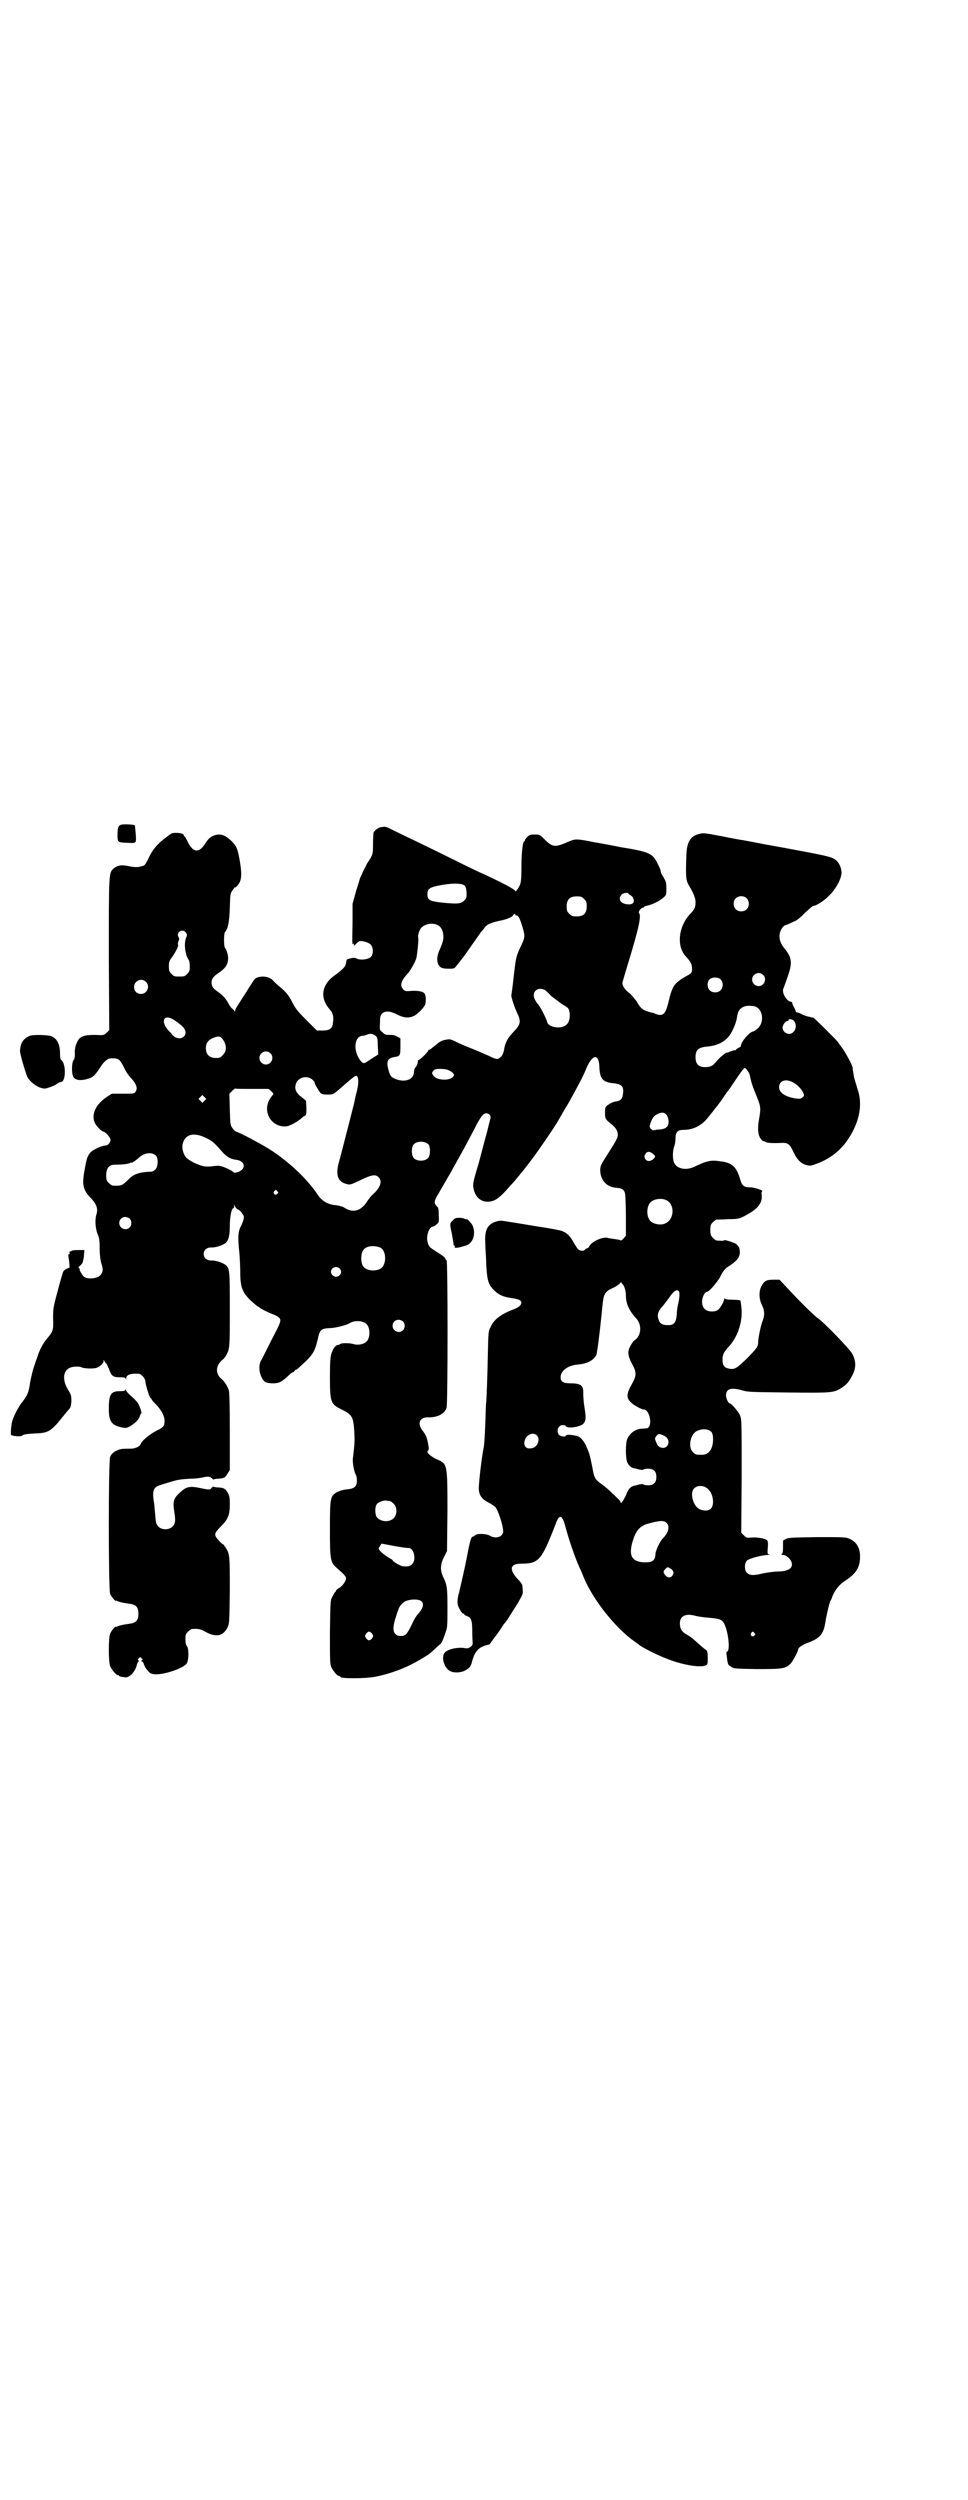 <?xml version="1.0" standalone="no"?>
<!DOCTYPE svg PUBLIC "-//W3C//DTD SVG 20010904//EN"
 "http://www.w3.org/TR/2001/REC-SVG-20010904/DTD/svg10.dtd">
<svg version="1.0" xmlns="http://www.w3.org/2000/svg"
 width="1112pt" height="2870pt" viewBox="0 0 1112 2870"
 preserveAspectRatio="xMidYMid meet">
<g transform="translate(0,2870) scale(0.5,-0.5)"
fill="#000000" stroke="none">
<path d="M280 3847 c-8 -2 -10 -6 -10 -23 0 -18 0 -18 22 -19 22 -1 21 -2 20
19 -1 11 -2 20 -2 21 -2 2 -21 3 -30 2z"/>
<path d="M875 3841 c-6 -1 -15 -8 -17 -13 0 -2 -1 -13 -1 -26 0 -24 0 -24 -14
-45 -2 -5 -6 -12 -9 -18 -2 -5 -5 -12 -6 -13 -1 -2 -5 -17 -10 -32 l-8 -29 0
-43 c-1 -52 -1 -51 2 -49 2 1 2 1 1 -2 -1 -3 0 -3 4 1 3 3 6 6 7 6 3 4 23 -1
28 -7 6 -7 6 -22 0 -28 -6 -6 -24 -8 -32 -4 -5 3 -10 2 -18 0 -2 -1 -4 -2 -4
-1 -1 0 -1 -1 -2 -3 0 -2 -2 -10 -2 -10 0 -1 -1 -2 -1 -2 0 -3 -12 -14 -25
-23 -29 -21 -34 -51 -10 -78 7 -8 9 -16 7 -30 -1 -13 -7 -18 -24 -18 l-13 0
-24 24 c-20 20 -25 26 -33 42 -8 15 -12 20 -24 31 -8 6 -16 14 -19 17 -8 11
-31 13 -42 5 -2 -2 -12 -17 -21 -32 -10 -15 -19 -30 -21 -33 -2 -3 -4 -7 -4
-9 0 -3 -1 -3 -1 -1 -1 2 -3 4 -5 6 -2 1 -6 6 -9 12 -6 11 -12 18 -23 26 -12
8 -16 13 -16 22 0 9 4 14 16 22 16 11 21 19 22 31 1 8 -3 22 -7 27 -3 3 -3 33
0 36 7 8 10 24 11 56 1 32 1 33 7 41 3 4 5 7 5 6 0 -3 8 6 11 12 5 12 4 28 -2
59 -4 19 -6 23 -15 33 -16 16 -27 20 -42 15 -9 -4 -13 -7 -20 -18 -15 -24 -29
-22 -42 6 -3 5 -5 10 -6 10 -1 0 -2 1 -2 3 0 5 -26 7 -30 2 -2 -1 -7 -5 -11
-8 -18 -13 -31 -28 -39 -46 -4 -9 -9 -17 -11 -18 -11 -4 -18 -5 -33 -2 -18 4
-27 3 -37 -5 -11 -10 -11 -9 -11 -199 l1 -172 -6 -6 c-6 -6 -7 -6 -26 -5 -26
0 -36 -3 -42 -17 -4 -8 -6 -18 -5 -29 0 -5 -1 -10 -3 -12 -4 -4 -5 -29 -1 -37
3 -9 17 -11 33 -6 13 3 18 9 31 29 6 10 16 18 21 18 19 1 22 -1 32 -21 4 -9
11 -19 15 -23 14 -15 17 -25 11 -33 -2 -4 -5 -4 -28 -4 l-26 0 -11 -7 c-32
-21 -41 -52 -19 -72 4 -5 9 -8 10 -8 5 0 17 -14 17 -19 0 -6 -6 -13 -12 -13
-8 0 -30 -10 -35 -17 -7 -9 -8 -13 -13 -41 -6 -33 -3 -45 16 -64 12 -13 16
-24 11 -38 -3 -12 -2 -29 3 -43 4 -8 5 -15 5 -34 0 -15 2 -28 4 -34 4 -13 4
-18 -1 -25 -6 -9 -27 -12 -38 -6 -4 2 -13 18 -11 18 1 0 1 1 -1 2 -3 2 -2 3 3
7 3 3 5 6 5 7 0 0 1 3 1 5 1 2 2 8 2 14 l1 9 -15 0 c-9 0 -15 -1 -15 -2 0 -1
-1 -2 -2 -1 -2 1 -3 -2 -2 -5 0 -1 -1 -2 -2 -2 -1 0 -2 -1 -1 -2 0 -2 1 -9 2
-15 l1 -13 -7 -3 c-6 -3 -8 -6 -9 -10 -1 -3 -7 -23 -12 -43 -10 -36 -10 -39
-10 -61 1 -26 0 -30 -13 -45 -11 -13 -19 -29 -24 -46 -1 -2 -4 -11 -7 -20 -3
-9 -7 -26 -9 -37 -3 -22 -6 -28 -17 -43 -9 -10 -21 -34 -24 -45 -3 -13 -4 -31
-2 -32 4 -2 22 -4 25 -1 3 3 12 4 29 5 32 1 37 4 68 43 4 5 9 11 11 13 3 3 4
7 5 17 0 13 0 15 -8 28 -13 21 -11 42 3 49 7 4 24 5 30 1 6 -2 27 -3 34 0 7 3
15 10 15 15 0 4 0 4 2 0 1 -3 3 -5 4 -5 1 0 3 -6 6 -12 6 -17 9 -20 25 -20 10
0 13 -1 14 -3 0 -3 1 -3 1 0 0 9 10 12 29 11 5 0 15 -11 15 -17 0 -8 10 -39
12 -39 1 0 2 -1 2 -2 0 -2 5 -7 11 -13 12 -13 19 -26 19 -37 0 -12 -2 -15 -19
-23 -15 -8 -34 -23 -36 -31 -2 -5 -12 -10 -23 -10 -16 0 -18 0 -26 -2 -10 -3
-18 -9 -21 -17 -4 -10 -4 -304 0 -314 2 -6 13 -19 13 -16 0 1 2 0 4 -1 4 -2
12 -4 27 -6 16 -2 21 -8 21 -23 0 -15 -5 -21 -21 -23 -15 -2 -23 -4 -27 -6 -2
-1 -4 -2 -4 -1 0 3 -11 -10 -13 -16 -4 -10 -4 -64 0 -74 4 -9 14 -21 18 -21 2
0 3 -1 3 -2 0 -1 5 -2 15 -3 10 0 23 15 26 31 1 3 3 6 4 6 1 0 1 1 -1 2 -2 1
-2 2 1 5 3 3 3 3 6 0 3 -3 3 -4 1 -5 -2 -1 -2 -2 1 -3 1 0 3 -3 4 -7 1 -3 4
-9 8 -13 6 -7 7 -8 18 -9 21 -1 65 14 72 25 5 8 5 32 1 39 -3 3 -4 9 -4 17 0
10 1 12 6 17 3 3 7 6 9 6 14 1 20 0 32 -7 24 -13 40 -9 50 11 4 9 4 11 5 85 0
82 0 84 -11 100 -3 4 -5 7 -5 6 0 -1 -4 2 -9 8 -12 13 -12 16 5 33 17 17 20
27 20 52 0 13 -1 19 -5 25 -5 9 -8 11 -21 12 -6 0 -11 1 -11 2 -1 0 -3 -1 -5
-3 -3 -5 -4 -5 -33 1 -19 3 -26 1 -40 -12 -14 -13 -16 -20 -13 -41 4 -24 3
-30 -4 -37 -8 -8 -24 -8 -32 0 -5 6 -6 8 -7 23 -1 9 -2 23 -3 31 -5 29 -2 37
16 42 5 2 17 5 26 8 13 4 23 5 40 6 13 0 26 2 30 3 11 3 17 2 21 -2 1 -2 3 -3
4 -3 0 1 5 2 10 2 14 1 16 2 22 12 l5 8 0 87 c0 62 -1 89 -2 95 -3 10 -10 21
-16 26 -16 13 -15 31 1 45 3 2 7 7 9 11 8 15 8 19 8 105 0 89 0 94 -10 102 -6
5 -24 11 -33 10 -10 0 -17 6 -17 15 0 9 7 15 17 15 9 -1 27 5 33 10 7 6 10 17
10 40 0 20 4 40 8 40 1 0 2 2 2 5 l0 4 2 -5 c1 -2 4 -6 7 -7 4 -2 8 -6 10 -10
4 -5 4 -7 2 -15 -2 -5 -4 -11 -6 -14 -6 -12 -7 -25 -3 -61 1 -13 2 -33 2 -45
0 -33 5 -45 23 -63 9 -8 17 -15 18 -15 2 0 3 -1 3 -2 0 -1 21 -12 30 -15 3 -1
7 -3 11 -5 11 -8 11 -8 -13 -54 -12 -24 -23 -46 -25 -49 -6 -12 -3 -33 7 -45
4 -4 6 -5 19 -6 16 0 21 2 39 19 4 4 9 7 10 7 1 0 2 1 2 2 0 0 2 3 6 4 3 2 12
11 21 19 17 17 21 25 27 50 5 23 7 25 31 26 14 1 36 7 44 12 10 6 30 5 37 -3
9 -8 9 -32 0 -40 -5 -6 -19 -9 -29 -6 -10 3 -29 3 -32 0 -1 -1 -3 -2 -5 -2 -5
0 -11 -8 -15 -21 -2 -8 -3 -18 -3 -54 0 -57 2 -61 27 -73 24 -12 27 -17 29
-51 1 -21 1 -27 -3 -59 -2 -12 3 -35 7 -41 1 -2 2 -7 2 -12 0 -13 -5 -18 -19
-20 -13 -1 -22 -4 -29 -8 -13 -9 -14 -12 -14 -84 0 -73 1 -76 17 -90 15 -13
21 -19 20 -24 -1 -6 -8 -16 -16 -21 -4 -2 -7 -5 -7 -6 0 -1 -1 -3 -3 -4 -1 -2
-4 -7 -6 -11 -4 -7 -4 -13 -5 -80 0 -62 0 -73 3 -80 4 -9 14 -21 18 -21 2 0 3
-1 3 -2 0 -4 55 -4 78 0 34 6 74 21 104 39 20 12 18 10 33 23 6 6 13 12 14 13
3 1 7 10 13 28 4 11 4 17 4 56 0 47 -1 51 -9 69 -8 16 -8 29 1 47 l7 14 1 90
c0 109 0 110 -23 120 -12 5 -23 14 -23 18 0 2 1 3 2 3 1 0 1 3 1 7 -4 24 -6
27 -13 37 -14 17 -9 32 11 32 21 -1 39 8 43 22 3 10 3 341 0 339 -1 -1 -2 0
-2 1 0 4 -6 9 -21 18 -17 11 -18 12 -21 24 -3 13 4 34 13 34 1 0 5 2 8 5 5 4
6 5 5 21 0 14 -1 18 -4 20 -7 7 -7 11 0 24 4 6 8 14 10 17 2 3 6 11 10 17 3 6
7 12 8 14 1 2 6 10 10 18 25 44 38 69 54 100 10 18 15 24 21 24 6 0 11 -5 10
-10 0 -2 -4 -15 -7 -29 -4 -14 -13 -48 -20 -75 -14 -46 -14 -49 -12 -59 4 -19
16 -30 32 -30 15 0 25 7 41 24 8 9 16 18 19 21 2 2 7 8 10 12 3 3 7 9 10 12 5
6 3 4 21 27 13 17 53 75 62 91 13 23 16 28 24 41 23 42 32 58 40 78 14 33 29
35 30 4 1 -28 8 -36 33 -38 19 -2 24 -8 21 -26 -1 -10 -6 -15 -17 -16 -6 -1
-12 -4 -19 -9 -4 -3 -5 -5 -5 -16 0 -15 1 -16 16 -28 10 -8 15 -18 13 -27 -2
-7 -4 -11 -25 -44 -14 -22 -15 -24 -15 -35 1 -22 15 -38 38 -39 9 -1 12 -2 16
-6 4 -6 4 -8 5 -55 l0 -49 -6 -7 c-3 -3 -6 -5 -6 -4 0 1 -5 2 -12 3 -7 1 -15
2 -18 3 -11 3 -36 -8 -42 -19 -1 -3 -4 -5 -5 -5 -1 0 -4 -1 -5 -3 -3 -4 -12
-3 -16 1 -2 2 -6 9 -10 15 -7 14 -15 22 -25 26 -3 2 -29 7 -57 11 -54 9 -54 9
-74 12 -11 2 -14 2 -24 -1 -19 -7 -25 -20 -23 -51 0 -10 2 -31 2 -46 2 -34 4
-45 15 -57 12 -13 22 -18 42 -21 22 -3 27 -7 22 -16 -2 -3 -7 -6 -11 -8 -32
-12 -50 -24 -58 -43 -5 -9 -5 -13 -6 -54 -1 -55 -3 -110 -4 -119 -1 -4 -1 -25
-2 -48 -1 -23 -2 -48 -4 -57 -4 -18 -11 -79 -11 -91 0 -16 6 -26 25 -35 5 -3
11 -7 13 -9 6 -6 18 -42 18 -56 0 -12 -17 -18 -30 -10 -8 5 -30 6 -35 1 -1 -2
-4 -3 -5 -3 -3 0 -6 -8 -12 -40 -7 -37 -18 -83 -20 -91 -3 -10 -4 -23 -1 -29
3 -8 10 -18 12 -17 0 1 1 1 1 0 0 -2 3 -4 6 -5 11 -4 13 -10 13 -36 0 -13 1
-25 1 -27 0 -6 -9 -13 -17 -11 -17 3 -40 -2 -47 -10 -9 -10 -2 -34 11 -42 8
-5 23 -5 34 0 12 6 15 10 18 23 6 21 14 31 33 36 4 1 8 2 8 3 0 1 4 6 9 13 5
6 12 16 16 22 4 7 8 12 9 13 2 1 13 19 30 46 11 19 12 22 11 29 0 4 -1 10 -1
11 0 2 -4 8 -9 13 -22 23 -20 37 6 37 41 0 47 7 80 92 8 23 15 20 22 -7 8 -30
22 -71 32 -93 3 -6 7 -15 9 -21 21 -52 73 -118 117 -149 6 -4 10 -7 11 -8 5
-5 38 -22 61 -31 36 -15 78 -22 91 -17 6 2 6 3 6 18 0 11 -1 16 -3 17 -3 2
-16 13 -27 23 -4 4 -12 10 -18 13 -12 7 -16 14 -16 26 0 16 12 23 33 18 6 -2
20 -4 32 -5 26 -2 32 -4 37 -14 10 -20 14 -64 6 -64 -1 0 -1 -2 -1 -5 3 -25 3
-25 10 -29 6 -5 7 -5 60 -6 60 0 65 1 77 12 5 5 18 29 18 34 0 3 10 10 21 14
28 10 37 20 41 46 3 19 10 48 12 51 1 1 3 5 4 9 6 15 16 28 30 37 25 16 34 31
34 55 0 20 -8 34 -24 41 -8 4 -13 4 -74 4 -57 -1 -65 -1 -72 -4 l-7 -4 0 -15
c0 -11 -1 -15 -3 -16 -2 -1 -1 -2 3 -2 8 0 18 -10 20 -18 3 -13 -9 -20 -33
-20 -6 0 -21 -2 -32 -4 -24 -6 -31 -5 -38 1 -6 6 -6 22 0 28 5 5 35 13 49 13
6 1 6 1 3 1 -5 1 -5 1 -4 16 1 11 0 16 -2 17 -4 4 -23 7 -35 6 -11 -1 -12 -1
-18 5 l-6 6 1 130 c0 126 0 131 -4 140 -4 9 -20 27 -23 27 -4 0 -9 12 -9 18 0
16 12 19 37 12 13 -4 20 -4 106 -5 101 -1 104 -1 123 11 11 7 17 14 25 30 8
16 8 31 -1 48 -5 10 -65 72 -77 80 -8 5 -42 38 -75 74 l-15 16 -13 0 c-16 0
-21 -2 -27 -12 -8 -12 -8 -32 0 -47 6 -13 6 -23 1 -36 -4 -10 -9 -34 -10 -46
0 -13 -2 -15 -25 -39 -25 -24 -29 -27 -43 -24 -10 2 -14 8 -14 20 0 12 3 18
15 31 19 21 30 52 29 83 -1 10 -2 20 -3 22 -1 1 -7 2 -18 2 -11 0 -17 1 -18 3
0 1 -1 1 -1 -1 0 -5 -9 -21 -14 -25 -3 -2 -7 -4 -14 -4 -15 0 -23 8 -23 23 0
9 6 22 11 22 5 0 23 21 31 35 5 11 10 17 15 21 27 17 32 26 29 43 -1 5 -8 13
-14 14 -1 0 -3 1 -5 2 -10 3 -16 5 -17 3 -1 -1 -4 -1 -17 0 -1 0 -5 3 -8 6 -5
5 -6 7 -6 18 0 11 1 13 6 18 3 3 7 6 8 6 2 0 14 0 27 1 25 0 27 1 48 13 22 13
31 26 29 43 -1 4 0 7 1 8 5 1 -17 9 -27 9 -14 0 -19 3 -23 17 -9 31 -19 40
-48 43 -19 3 -29 1 -56 -12 -20 -10 -41 -6 -48 8 -4 8 -4 27 0 38 2 5 3 13 3
19 0 14 5 19 19 19 22 0 42 10 57 30 4 5 7 9 8 10 1 1 4 5 7 9 3 4 7 8 7 9 1
1 7 9 13 18 6 9 12 17 13 18 1 1 8 12 17 25 8 12 16 23 18 23 3 0 11 -11 12
-18 3 -15 6 -24 13 -41 12 -29 12 -32 9 -52 -5 -26 -4 -39 1 -49 3 -4 6 -8 8
-8 2 0 4 -1 5 -2 3 -2 16 -3 36 -2 15 1 20 -3 28 -21 8 -17 16 -25 27 -29 10
-3 12 -3 23 1 29 10 53 27 71 51 29 40 39 83 27 119 -8 27 -9 28 -10 37 -1 5
-2 12 -2 15 -2 8 -15 32 -24 45 -4 5 -9 12 -11 15 -6 7 -54 55 -56 55 0 -1 -3
0 -6 1 -3 1 -7 1 -8 2 -2 0 -7 2 -13 5 -5 3 -11 4 -11 4 -1 0 -2 1 -2 2 1 0
-1 4 -3 8 -4 7 -4 8 -5 12 0 1 -1 2 -2 2 -10 0 -23 21 -18 31 1 2 5 13 9 25
12 33 11 45 -7 67 -10 12 -13 24 -10 36 2 8 9 17 13 17 1 0 10 4 23 10 4 2 14
10 22 19 9 8 17 15 18 15 7 0 26 12 37 24 13 12 26 34 28 48 2 9 -3 24 -10 31
-9 9 -17 11 -92 25 -36 7 -78 14 -92 17 -14 3 -28 5 -31 6 -3 0 -25 4 -49 9
-42 8 -44 8 -54 5 -19 -5 -27 -19 -28 -47 -2 -54 -1 -60 7 -73 9 -15 14 -27
14 -36 0 -12 -2 -17 -13 -28 -26 -28 -31 -73 -10 -96 12 -13 15 -19 15 -29 0
-9 -1 -11 -15 -18 -4 -3 -9 -5 -10 -6 -1 -1 -5 -4 -9 -7 -9 -8 -14 -18 -20
-45 -7 -29 -13 -34 -29 -28 -3 1 -7 3 -9 3 -21 5 -26 9 -36 27 -5 6 -12 15
-16 18 -9 6 -16 16 -16 23 0 2 6 22 13 45 25 82 31 110 25 116 -2 3 5 12 9 12
2 0 3 1 3 2 0 1 3 2 8 3 10 2 27 10 36 18 7 6 7 7 7 21 0 14 -1 16 -6 25 -4 6
-7 12 -7 14 0 3 0 4 -9 22 -10 19 -19 23 -70 32 -3 0 -18 3 -33 6 -15 3 -29 5
-32 6 -3 0 -13 2 -22 4 -27 5 -31 5 -45 -1 -32 -14 -37 -14 -57 6 -10 10 -10
10 -22 10 -10 0 -12 -1 -17 -6 -3 -3 -5 -6 -5 -7 0 -2 -1 -3 -2 -3 -3 -1 -6
-28 -6 -56 0 -37 -1 -41 -8 -52 -3 -5 -6 -8 -6 -6 0 4 -35 22 -79 42 -5 2 -32
15 -58 28 -26 13 -67 33 -90 44 -23 11 -48 23 -56 27 -7 4 -15 7 -17 7 -1 0
-6 -1 -9 -1z m192 -134 c3 -2 4 -7 5 -16 0 -12 0 -13 -6 -19 -7 -7 -15 -8 -53
-4 -26 3 -31 6 -31 19 0 13 5 16 32 21 28 5 48 4 53 -1z m377 -19 c0 -1 2 -2
4 -3 2 -1 6 -4 7 -8 4 -9 -2 -15 -14 -13 -15 1 -22 12 -13 22 3 4 16 6 16 2z
m-102 -12 c5 -5 6 -7 6 -17 0 -16 -7 -23 -23 -23 -10 0 -12 1 -17 6 -5 5 -6 7
-6 17 0 16 7 23 23 23 10 0 12 -1 17 -6z m373 2 c7 -6 7 -19 1 -25 -6 -7 -19
-7 -25 -1 -7 6 -7 19 -1 25 6 7 19 7 25 1z m-531 -38 c0 -1 1 -2 3 -2 4 0 8
-8 13 -25 7 -24 7 -24 -6 -51 -9 -20 -9 -24 -14 -66 -2 -21 -5 -39 -5 -40 -2
-1 6 -26 12 -39 11 -23 10 -28 -9 -48 -12 -13 -18 -24 -20 -40 -2 -8 -4 -13
-8 -16 -6 -6 -9 -6 -27 3 -7 3 -23 10 -35 15 -13 5 -30 12 -38 16 -16 8 -16 8
-30 5 -7 -2 -12 -5 -21 -13 -7 -5 -12 -10 -13 -9 -1 0 -2 -1 -2 -2 0 -3 -22
-24 -23 -22 -1 0 -1 0 -1 -1 1 -3 -2 -12 -5 -15 -2 -2 -4 -7 -4 -12 -1 -17
-21 -24 -43 -15 -9 4 -12 7 -15 19 -6 21 -3 28 12 31 14 2 15 3 15 24 l0 19
-7 4 c-9 4 -8 4 -20 4 -6 0 -10 1 -14 6 -7 5 -7 5 -6 22 0 14 1 17 5 21 7 7
19 6 36 -3 14 -7 26 -8 38 -2 7 4 20 16 24 24 3 5 3 21 0 26 -3 6 -17 8 -31 7
-12 -1 -14 -1 -18 3 -9 9 -6 20 9 36 7 7 20 31 21 38 2 11 5 41 4 44 -2 6 3
21 8 25 12 11 34 11 43 0 6 -7 8 -20 6 -29 -2 -9 -3 -11 -9 -25 -5 -12 -6 -23
-2 -31 4 -8 9 -10 24 -10 12 0 13 0 18 7 11 14 15 18 30 40 19 27 21 30 26 37
3 3 7 8 9 11 5 7 15 11 34 15 16 3 30 9 31 13 2 3 5 4 5 1z m-757 -41 c3 -4 3
-6 1 -11 -6 -13 -3 -39 5 -51 2 -2 3 -9 3 -16 0 -10 -1 -12 -6 -17 -6 -6 -7
-6 -18 -6 -11 0 -12 0 -18 6 -5 5 -6 7 -6 18 0 10 1 12 9 23 8 12 14 24 12 27
-1 1 0 4 1 7 2 4 2 7 0 10 -6 11 10 20 17 10z m1326 -97 c10 -9 3 -26 -10 -26
-8 0 -15 7 -15 15 0 13 16 20 25 11z m-98 -10 c7 -6 7 -19 1 -25 -6 -7 -19 -7
-25 -1 -7 6 -7 21 0 26 6 5 18 5 24 0z m-1320 -6 c11 -10 3 -28 -11 -28 -9 0
-16 6 -16 16 0 14 17 22 27 12z m917 -19 c3 -2 8 -7 11 -10 3 -4 9 -8 13 -11
4 -3 7 -5 8 -6 1 -1 5 -4 10 -7 6 -3 11 -7 12 -9 5 -10 4 -29 -4 -36 -11 -12
-43 -7 -45 6 -1 6 -15 33 -19 38 -12 14 -15 25 -8 33 6 6 14 6 22 2z m484 -38
c18 -8 20 -38 4 -51 -4 -3 -8 -6 -9 -6 -8 0 -29 -24 -29 -34 0 -1 -3 -3 -6 -4
-3 -2 -6 -4 -6 -5 0 -1 -1 -1 -2 0 0 0 -5 -1 -10 -3 -4 -2 -8 -3 -8 -3 0 3
-17 -11 -25 -21 -7 -9 -13 -12 -25 -12 -15 0 -22 7 -22 23 0 16 6 22 25 24 26
2 45 12 56 30 6 10 13 27 14 36 2 15 6 22 17 26 6 3 19 2 26 0z m-1343 -27 c9
-4 26 -17 30 -23 10 -15 -5 -29 -21 -20 -3 2 -6 5 -7 6 0 2 -4 5 -7 8 -18 19
-14 37 5 29z m1432 -7 c5 -7 4 -19 -2 -24 -8 -10 -25 -3 -25 10 0 6 7 15 11
15 2 0 3 1 3 2 0 4 10 2 13 -3z m-961 -34 c3 -3 4 -8 4 -23 l1 -19 -16 -10
c-17 -12 -18 -12 -24 -5 -18 21 -16 57 4 58 2 0 7 1 11 3 8 3 14 1 20 -4z
m-351 -9 c8 -12 8 -26 -1 -34 -5 -6 -7 -7 -16 -7 -15 0 -23 8 -23 23 0 12 6
19 19 24 12 4 15 3 21 -6z m108 -30 c10 -9 3 -26 -10 -26 -8 0 -15 7 -15 15 0
13 16 20 25 11z m409 -39 c4 -1 9 -5 11 -7 3 -4 3 -5 -1 -9 -9 -9 -37 -7 -44
3 -4 6 -4 6 -1 11 4 4 6 5 16 5 7 0 16 -1 19 -3z m-209 -15 c3 -5 3 -16 -1
-33 -3 -10 -5 -22 -6 -26 -1 -4 -2 -10 -3 -12 -1 -4 -8 -32 -22 -86 -3 -11 -7
-28 -10 -38 -8 -28 -4 -44 13 -50 12 -4 12 -4 37 8 25 12 33 13 40 7 10 -9 6
-23 -11 -39 -5 -4 -10 -11 -13 -15 -15 -25 -34 -30 -55 -16 -3 2 -11 4 -18 5
-18 1 -33 10 -42 24 -24 36 -65 75 -110 104 -19 12 -71 40 -78 41 -2 1 -5 4
-8 8 -5 7 -5 9 -6 43 l-1 36 6 6 c4 4 7 6 8 6 0 -1 17 -1 38 -1 l38 0 7 -6 c3
-3 5 -6 4 -6 0 0 -4 -5 -8 -11 -18 -30 4 -66 38 -63 8 1 27 11 36 20 1 1 4 3
6 4 4 2 4 4 4 19 l-1 16 -10 8 c-13 10 -17 19 -13 31 5 15 26 20 38 9 3 -3 6
-6 5 -7 -1 -1 9 -18 13 -23 3 -3 7 -4 17 -4 12 0 13 1 24 10 39 34 41 36 44
31z m999 -12 c11 -5 21 -16 25 -24 3 -7 3 -8 -2 -12 -4 -3 -5 -3 -15 -2 -24 4
-38 13 -38 26 0 14 14 20 30 12z m-1350 -43 l-5 -5 -4 4 -5 5 4 4 5 5 4 -4 5
-5 -4 -4z m1061 -32 c2 -2 4 -7 5 -13 1 -13 -4 -19 -18 -21 -6 0 -13 -1 -15
-2 -3 -1 -5 1 -8 4 -3 4 -3 5 0 14 4 11 8 16 17 20 9 4 14 3 19 -2z m-1059
-53 c14 -6 21 -12 39 -33 10 -11 18 -16 33 -18 20 -3 22 -22 2 -28 -6 -2 -8
-2 -11 1 -2 2 -10 6 -17 9 -12 5 -16 5 -26 4 -19 -3 -27 -1 -43 6 -9 4 -18 10
-21 13 -7 8 -11 22 -8 33 6 21 25 26 52 13z m513 -16 c4 -6 4 -24 -1 -30 -7
-9 -27 -9 -34 0 -5 6 -5 24 0 30 7 9 27 9 35 0z m515 -21 c7 -5 6 -8 0 -13 -7
-5 -14 -5 -18 2 -2 5 -2 6 1 11 4 6 10 6 17 0z m-1141 -5 c5 -7 4 -25 -2 -31
-3 -3 -7 -5 -9 -5 -28 -1 -41 -5 -54 -19 -13 -13 -16 -14 -35 -13 -2 0 -6 3
-9 6 -5 5 -6 7 -6 18 0 16 7 24 19 24 21 0 33 2 36 4 2 1 3 2 3 1 0 -2 8 3 17
11 13 12 31 14 40 4z m278 -81 c3 -3 3 -3 0 -6 -4 -5 -11 1 -7 6 4 4 4 4 7 0z
m893 -20 c21 -9 20 -45 -2 -54 -10 -5 -28 -1 -34 6 -9 10 -9 32 0 42 7 8 24
11 36 6z m-1232 -43 c5 -5 5 -15 0 -20 -9 -9 -24 -2 -24 10 0 8 6 14 14 14 3
0 8 -2 10 -4z m575 -66 c16 -7 16 -43 -1 -50 -15 -6 -34 -2 -39 9 -4 8 -4 24
0 32 5 12 23 15 40 9z m-93 -48 c5 -5 5 -11 0 -16 -10 -10 -27 5 -16 16 4 4
12 4 16 0z m650 -36 c4 -3 8 -15 8 -26 0 -19 7 -34 22 -51 16 -16 14 -42 -3
-53 -2 -1 -5 -6 -8 -11 -8 -14 -7 -23 3 -42 11 -20 11 -27 -1 -48 -12 -21 -12
-31 -2 -40 6 -7 25 -17 30 -17 14 0 21 -39 8 -43 -2 0 -7 -1 -11 -1 -15 0 -29
-10 -35 -24 -4 -10 -4 -43 0 -53 3 -7 9 -13 16 -14 2 0 8 -2 12 -3 6 -1 9 -1
9 0 1 1 5 2 11 2 13 0 19 -6 19 -19 0 -13 -6 -19 -19 -19 -6 0 -10 1 -11 2 0
1 -3 1 -9 0 -4 -1 -10 -3 -12 -3 -8 -2 -14 -8 -18 -20 -5 -11 -13 -24 -13 -19
0 2 -2 5 -3 6 -2 2 -9 9 -16 15 -6 7 -17 16 -24 21 -16 11 -18 15 -22 39 -2
10 -5 24 -7 31 -2 6 -5 13 -6 15 -2 7 -10 19 -16 23 -6 5 -32 8 -32 4 0 -4
-12 -2 -16 2 -4 5 -4 14 1 19 3 4 14 4 15 1 3 -7 33 -2 40 5 6 7 7 12 3 37 -2
11 -3 26 -3 32 1 19 -5 24 -29 24 -17 0 -23 4 -23 14 0 15 17 27 38 29 23 2
37 9 44 22 2 4 9 59 14 112 3 29 5 33 24 42 7 3 14 8 16 10 2 3 3 4 4 2 0 -1
1 -2 2 -3z m130 -17 c2 -3 1 -17 -2 -29 -1 -4 -3 -14 -3 -23 -2 -22 -7 -27
-27 -25 -8 1 -13 5 -15 13 -4 11 -1 19 11 32 5 7 12 15 15 20 10 14 16 18 21
12z m-634 -69 c5 -5 5 -15 0 -20 -9 -9 -24 -2 -24 10 0 8 6 14 14 14 3 0 8 -2
10 -4z m709 -254 c1 -2 3 -7 3 -10 2 -26 -8 -42 -25 -42 -14 0 -15 0 -21 6
-12 12 -6 42 10 49 14 6 26 4 33 -3z m-401 -8 c7 -8 2 -24 -9 -28 -15 -5 -24
3 -19 18 4 13 20 19 28 10z m291 0 c19 -8 11 -34 -8 -27 -4 2 -7 5 -9 11 -4 9
-4 10 0 15 5 6 6 6 17 1z m102 -123 c12 -11 15 -36 6 -45 -6 -6 -20 -5 -29 1
-13 10 -19 37 -9 46 8 8 23 7 32 -2z m-733 -27 c3 0 7 -3 10 -6 9 -8 9 -26 0
-34 -11 -11 -35 -7 -40 6 -3 10 -2 22 2 27 4 5 17 9 22 8 1 -1 4 -1 6 -1z
m637 -50 c9 -8 5 -23 -9 -37 -7 -8 -15 -26 -16 -34 -1 -16 -6 -20 -25 -20 -31
1 -38 17 -26 53 7 21 16 30 31 35 28 8 39 9 45 3z m-633 -52 c22 -4 34 -6 41
-6 12 0 18 -27 8 -37 -5 -5 -10 -6 -21 -5 -5 0 -24 11 -24 14 0 0 -2 2 -4 3
-13 7 -28 19 -28 24 0 1 6 11 7 11 1 0 10 -2 21 -4z m642 -53 c8 -5 9 -10 5
-16 -5 -8 -15 -5 -20 6 -1 2 0 5 3 8 6 6 5 6 12 2z m-572 -75 c7 -6 4 -17 -8
-30 -3 -3 -10 -14 -14 -24 -11 -22 -14 -26 -25 -26 -6 0 -9 1 -13 5 -6 6 -5
20 2 40 2 7 4 13 5 14 1 8 10 18 17 21 12 5 29 5 36 0z m-113 -75 c3 -5 3 -5
0 -10 -2 -3 -5 -5 -7 -5 -2 0 -5 2 -7 5 -3 5 -3 5 0 10 2 3 5 5 7 5 2 0 5 -2
7 -5z m878 2 c3 -3 3 -3 0 -6 -4 -5 -11 1 -7 6 4 4 4 4 7 0z"/>
<path d="M69 3362 c-15 -6 -22 -16 -23 -34 -1 -6 13 -52 17 -61 6 -10 18 -20
29 -24 10 -3 11 -3 20 0 6 2 14 5 18 8 4 3 9 5 10 5 12 0 12 44 0 51 -1 1 -2
6 -2 12 0 23 -6 36 -20 42 -8 3 -40 4 -49 1z"/>
<path d="M1041 2939 c-8 -8 -8 -8 -3 -31 2 -11 4 -22 4 -24 0 -2 1 -4 2 -4 1
0 2 -1 1 -2 -3 -5 9 -3 27 3 16 6 22 29 13 47 -3 5 -13 15 -13 13 0 -1 -1 -1
-2 0 -2 1 -8 3 -13 3 -9 0 -11 0 -16 -5z"/>
<path d="M288 2550 c0 -3 -2 -4 -13 -4 -20 0 -25 -7 -25 -40 0 -29 6 -38 29
-43 10 -2 11 -2 19 2 11 6 22 17 23 23 1 3 2 6 3 6 3 0 -2 16 -7 24 -2 4 -9
11 -16 17 -6 5 -11 11 -12 14 0 3 -1 3 -1 1z"/>
</g>
</svg>
